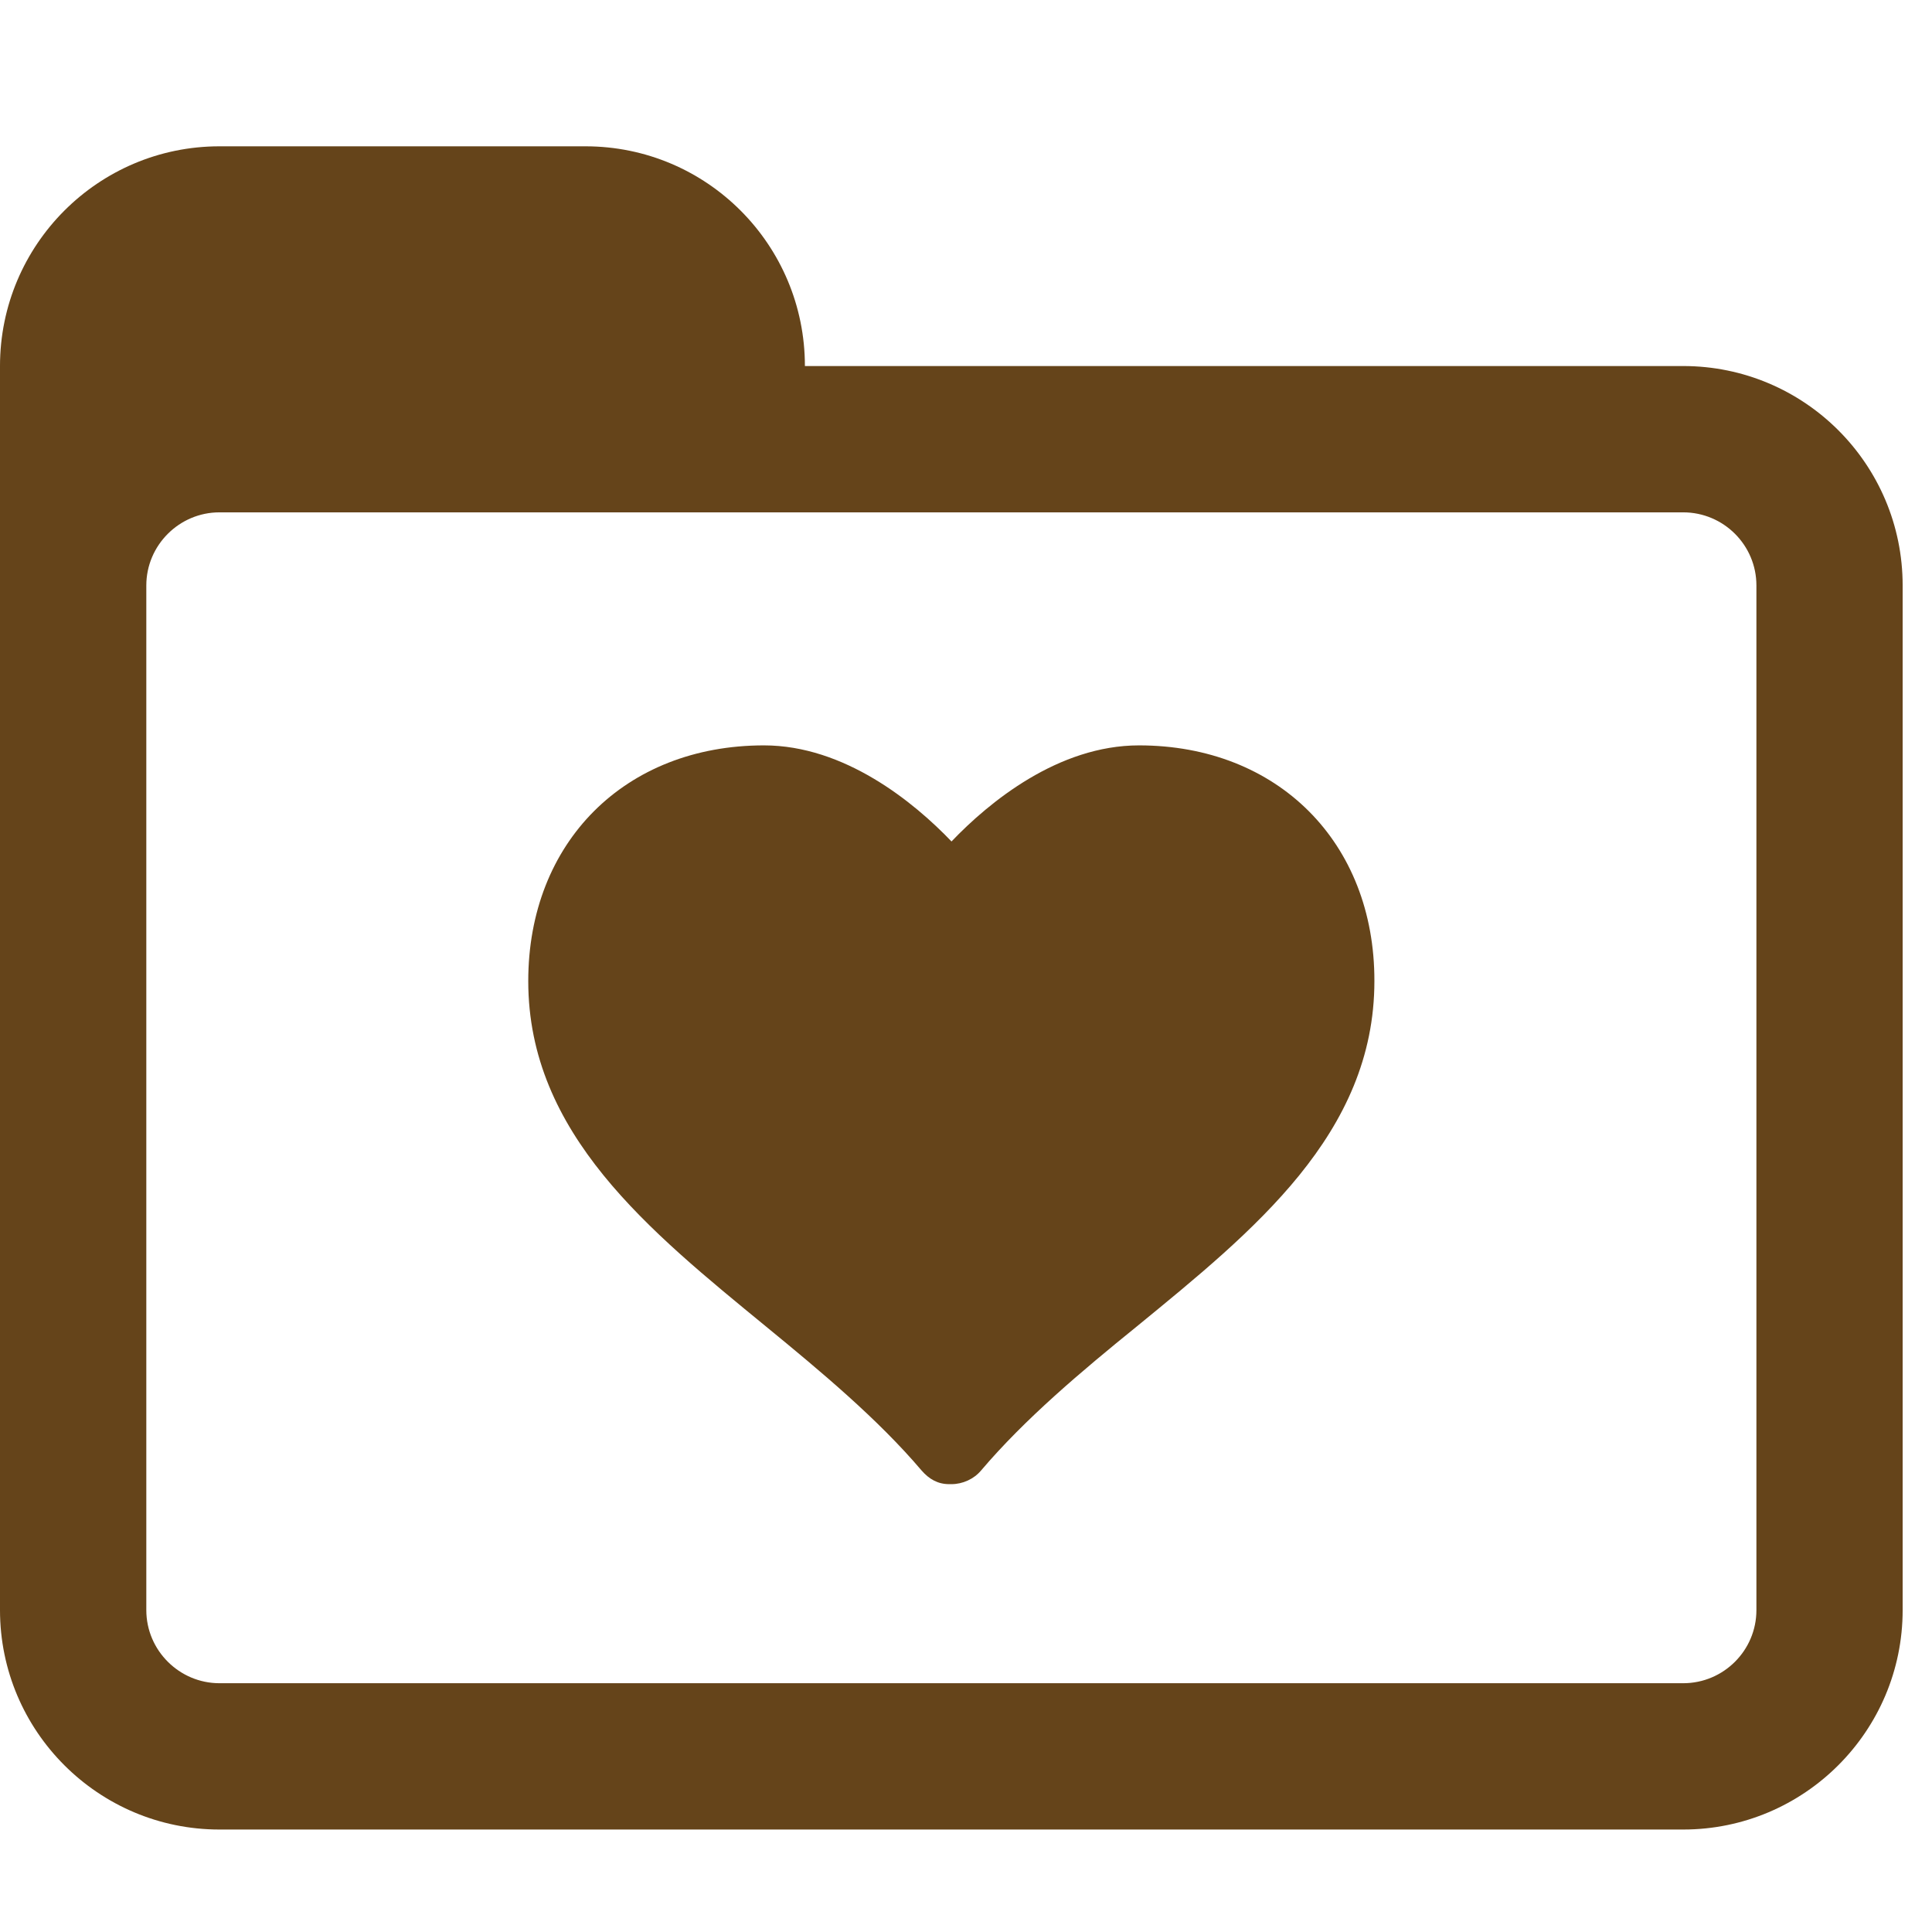 <?xml version="1.0" encoding="UTF-8"?>
<svg xmlns="http://www.w3.org/2000/svg" xmlns:xlink="http://www.w3.org/1999/xlink" width="500px" height="500px" viewBox="0 0 26 26" version="1.1"> <g id="surface1"> <path style=" stroke:none;fill-rule:nonzero;fill:#65441a;fill-opacity:1;" d="M 2.953 1.969 C 1.324 1.969 0 3.293 0 4.926 L 0 21.668 C 0 23.297 1.324 24.621 2.953 24.621 L 22.652 24.621 C 24.281 24.621 25.605 23.297 25.605 21.668 L 25.605 7.879 C 25.605 6.246 24.281 4.926 22.652 4.926 L 10.832 4.926 C 10.832 3.293 9.512 1.969 7.879 1.969 Z M 2.953 6.895 L 22.652 6.895 C 23.195 6.895 23.637 7.336 23.637 7.879 L 23.637 21.668 C 23.637 22.211 23.195 22.652 22.652 22.652 L 2.953 22.652 C 2.414 22.652 1.969 22.211 1.969 21.668 L 1.969 7.879 C 1.969 7.336 2.414 6.895 2.953 6.895 Z M 10.281 10.031 C 8.41 10.031 7.109 11.336 7.109 13.203 C 7.109 15.258 8.742 16.566 10.309 17.852 C 11.047 18.457 11.812 19.094 12.402 19.789 C 12.504 19.906 12.621 19.973 12.773 19.973 L 12.805 19.973 C 12.953 19.973 13.105 19.906 13.203 19.789 C 13.793 19.094 14.555 18.453 15.297 17.852 C 16.867 16.566 18.496 15.258 18.496 13.203 C 18.5 11.336 17.195 10.031 15.328 10.031 C 14.242 10.031 13.312 10.793 12.805 11.324 C 12.297 10.793 11.363 10.031 10.281 10.031 Z "/> </g> </svg>
